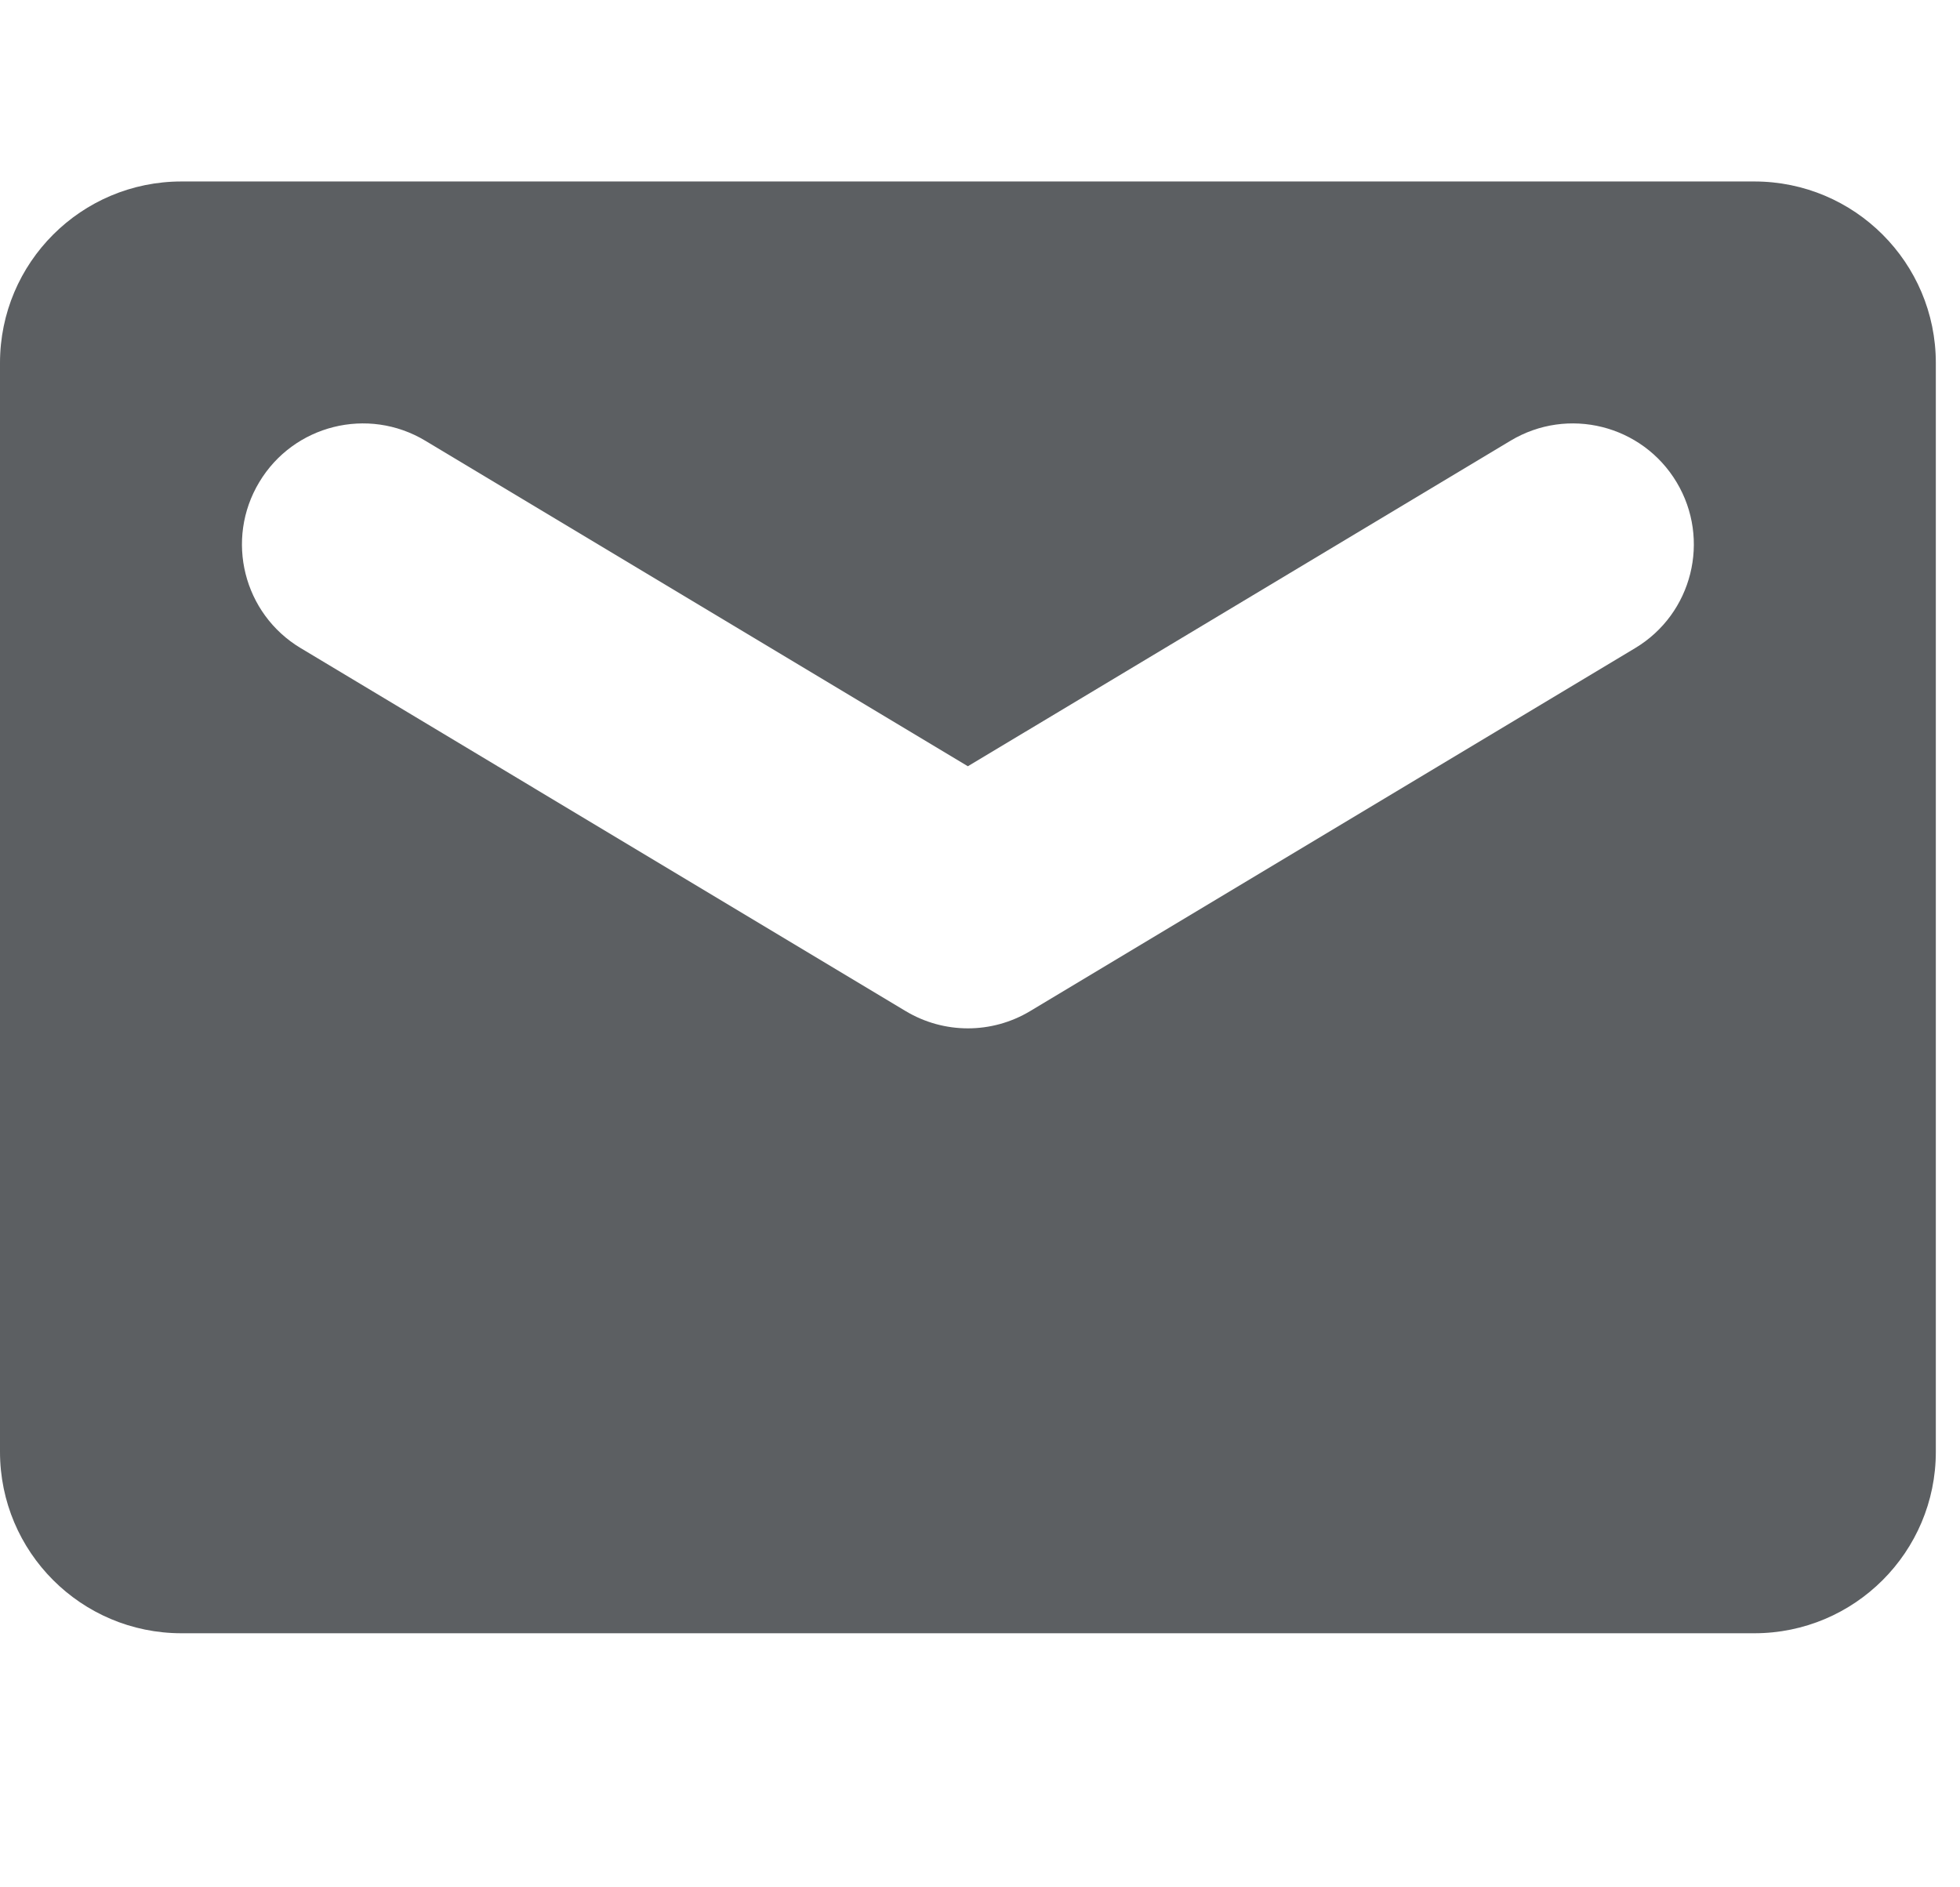 <svg width="27" height="26" viewBox="0 0 27 26" fill="none" xmlns="http://www.w3.org/2000/svg">
<path fill-rule="evenodd" clip-rule="evenodd" d="M2.5 2.5C1.119 2.5 0 3.619 0 5V20C0 21.381 1.119 22.5 2.5 22.5H24.167C25.547 22.5 26.667 21.381 26.667 20V5C26.667 3.619 25.547 2.5 24.167 2.5H2.5ZM5.858 6.071C5.068 5.597 4.044 5.853 3.571 6.643C3.097 7.432 3.353 8.456 4.143 8.929L12.476 13.929C13.004 14.246 13.663 14.246 14.191 13.929L22.524 8.929C23.314 8.456 23.569 7.432 23.096 6.643C22.622 5.853 21.599 5.597 20.809 6.071L13.333 10.556L5.858 6.071Z" fill="#5C5F62"/>
</svg>
